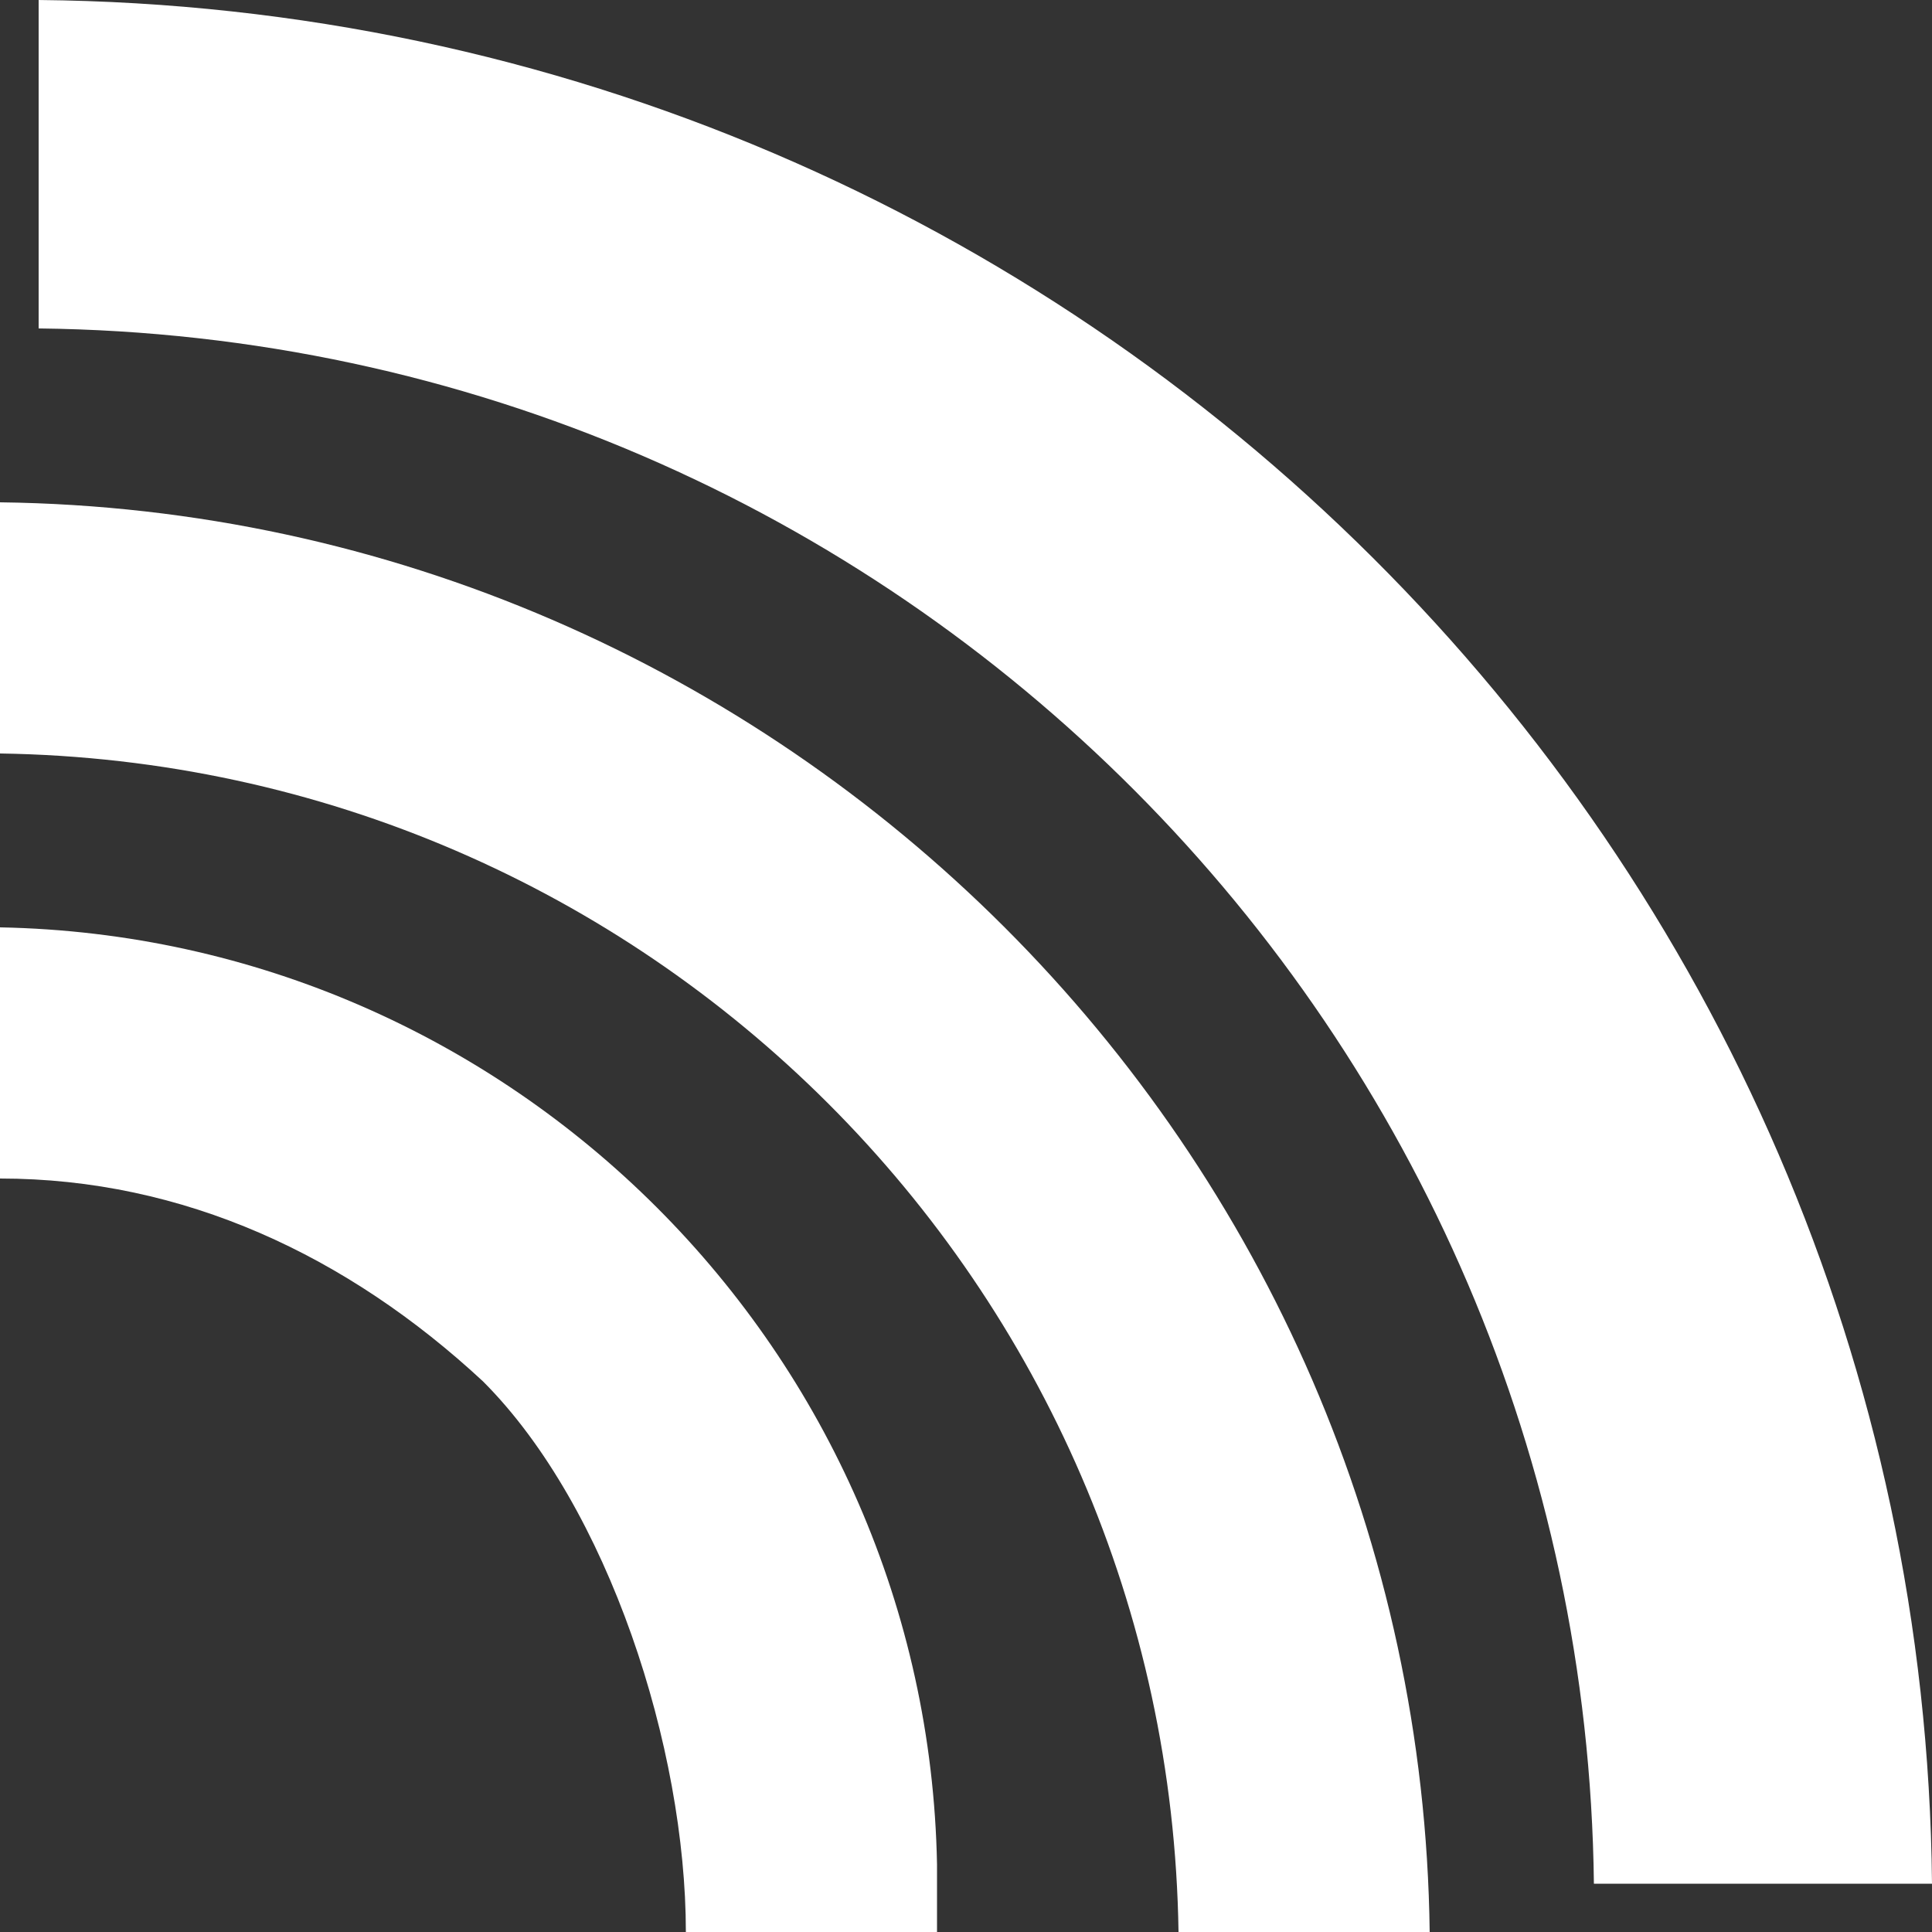 <?xml version="1.0" encoding="utf-8"?>
<!-- Generator: Adobe Illustrator 21.0.2, SVG Export Plug-In . SVG Version: 6.00 Build 0)  -->
<svg version="1.1" id="Layer_1" xmlns="http://www.w3.org/2000/svg" xmlns:xlink="http://www.w3.org/1999/xlink" x="0px" y="0px"
	 viewBox="0 0 20 20" enable-background="new 0 0 20 20" xml:space="preserve">
<rect x="0" y="0" width="20" height="20" fill="#333333" stroke="none"/>
<g>
	<path fill="#FFFFFF" d="M9.7,20H7.1c0-1.9-0.8-4.4-2.1-5.7C3.6,13,1.9,12.2,0,12.2V9.6c5.3,0.1,9.6,4.4,9.7,9.7V20z"/>
	<path fill="#FFFFFF" d="M14.8,20h-2.6C12.1,13.3,6.7,7.9,0,7.8V5.2C8.1,5.3,14.7,11.9,14.8,20L14.8,20z"/>
	<path fill="#FFFFFF" d="M20,19.5h-3.5c-0.1-8.8-7.2-16-16.1-16.1V0C11.2,0.1,19.9,8.8,20,19.5L20,19.5z"/>
</g>
</svg>
